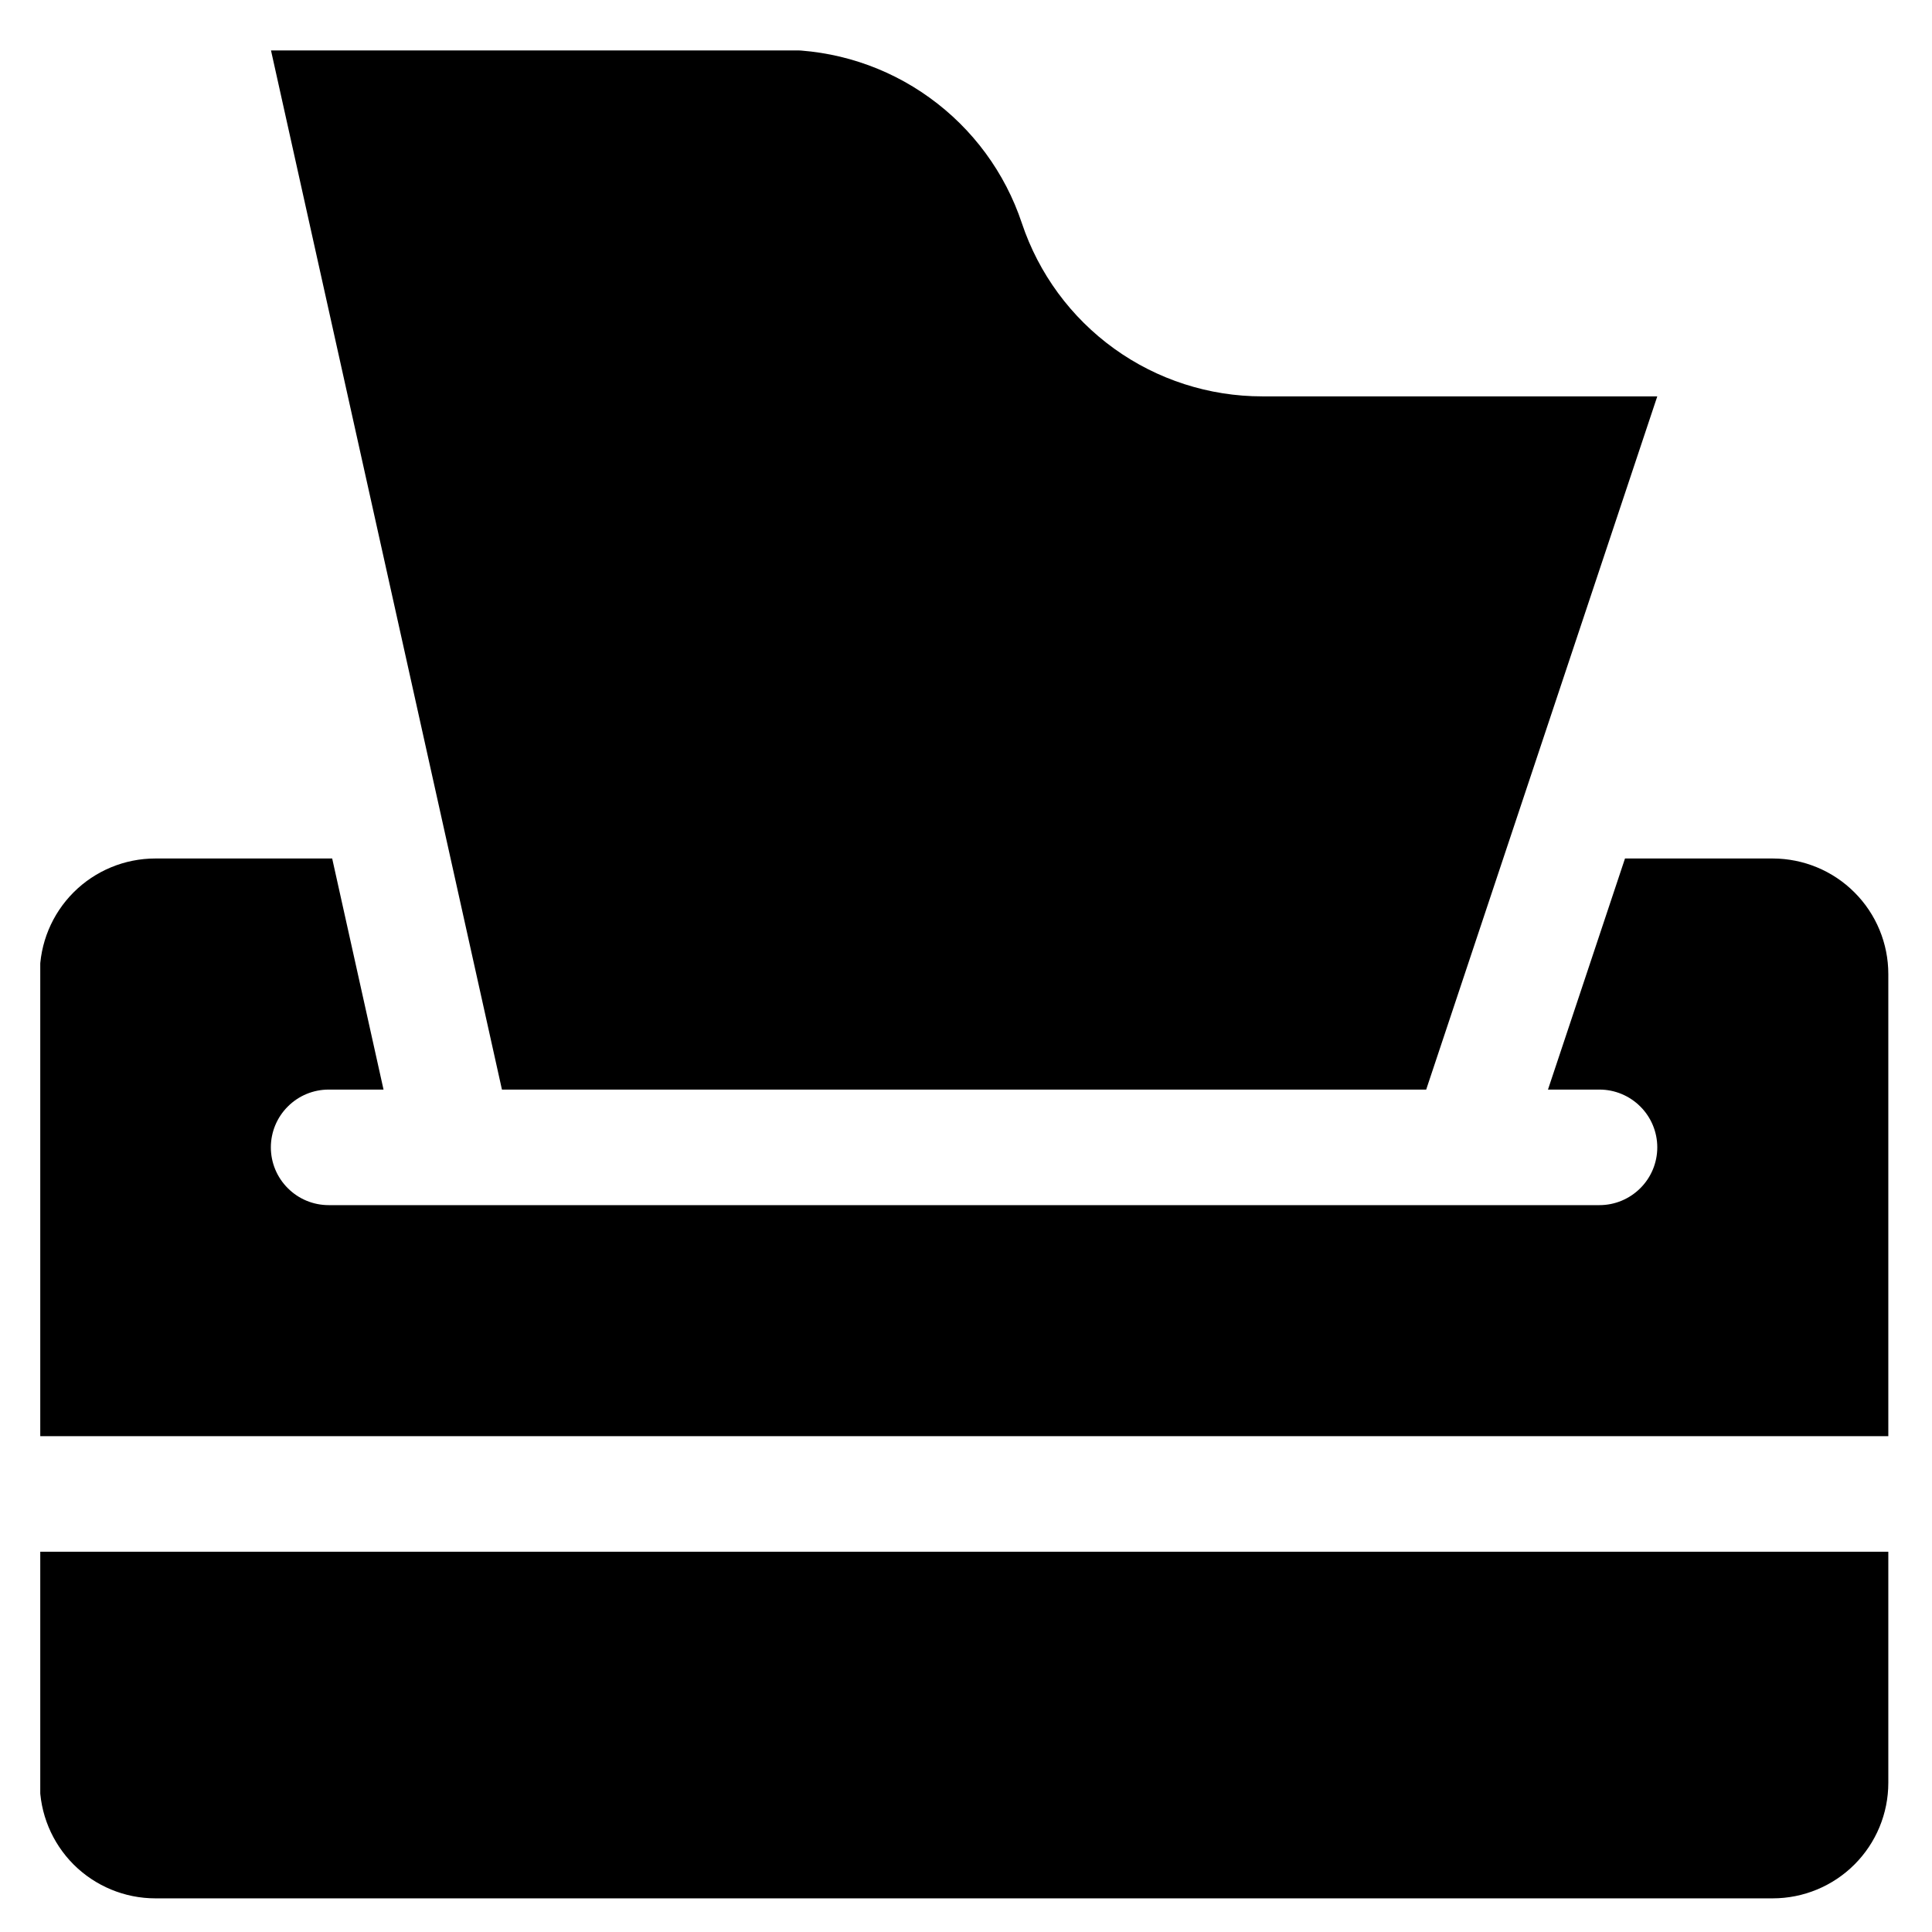 <svg width="31" height="31" viewBox="0 0 31 31" fill="none" xmlns="http://www.w3.org/2000/svg">
<g clip-path="url(#clip0_201_5775)">
<path d="M22.884 17.483L26.592 6.36H20.253C19.4 6.36 18.568 6.092 17.876 5.593C17.183 5.093 16.666 4.389 16.396 3.58C16.126 2.77 15.608 2.066 14.915 1.567C14.223 1.067 13.391 0.799 12.538 0.799H4.346L8.054 17.483H22.884ZM0.638 28.606C0.638 29.098 0.834 29.569 1.181 29.917C1.529 30.264 2.001 30.46 2.492 30.46H28.445C28.937 30.46 29.409 30.264 29.756 29.917C30.104 29.569 30.299 29.098 30.299 28.606V24.898H0.638V28.606ZM28.445 13.775H26.074L24.838 17.483H25.665C25.911 17.483 26.146 17.581 26.32 17.755C26.494 17.928 26.592 18.164 26.592 18.41C26.592 18.656 26.494 18.892 26.32 19.065C26.146 19.239 25.911 19.337 25.665 19.337H5.273C5.027 19.337 4.791 19.239 4.618 19.065C4.444 18.892 4.346 18.656 4.346 18.41C4.346 18.164 4.444 17.928 4.618 17.755C4.791 17.581 5.027 17.483 5.273 17.483H6.154L5.33 13.775H2.492C2 13.775 1.528 13.971 1.181 14.318C0.833 14.666 0.638 15.138 0.638 15.629V23.044H30.299V15.629C30.299 15.138 30.104 14.666 29.756 14.319C29.409 13.971 28.937 13.776 28.445 13.775Z" fill="black"/>
</g>
<defs>
<clipPath id="clip0_201_5775">
<rect width="29.661" height="29.661" fill="white" transform="translate(0.646 0.809)"/>
</clipPath>
</defs>
</svg>
